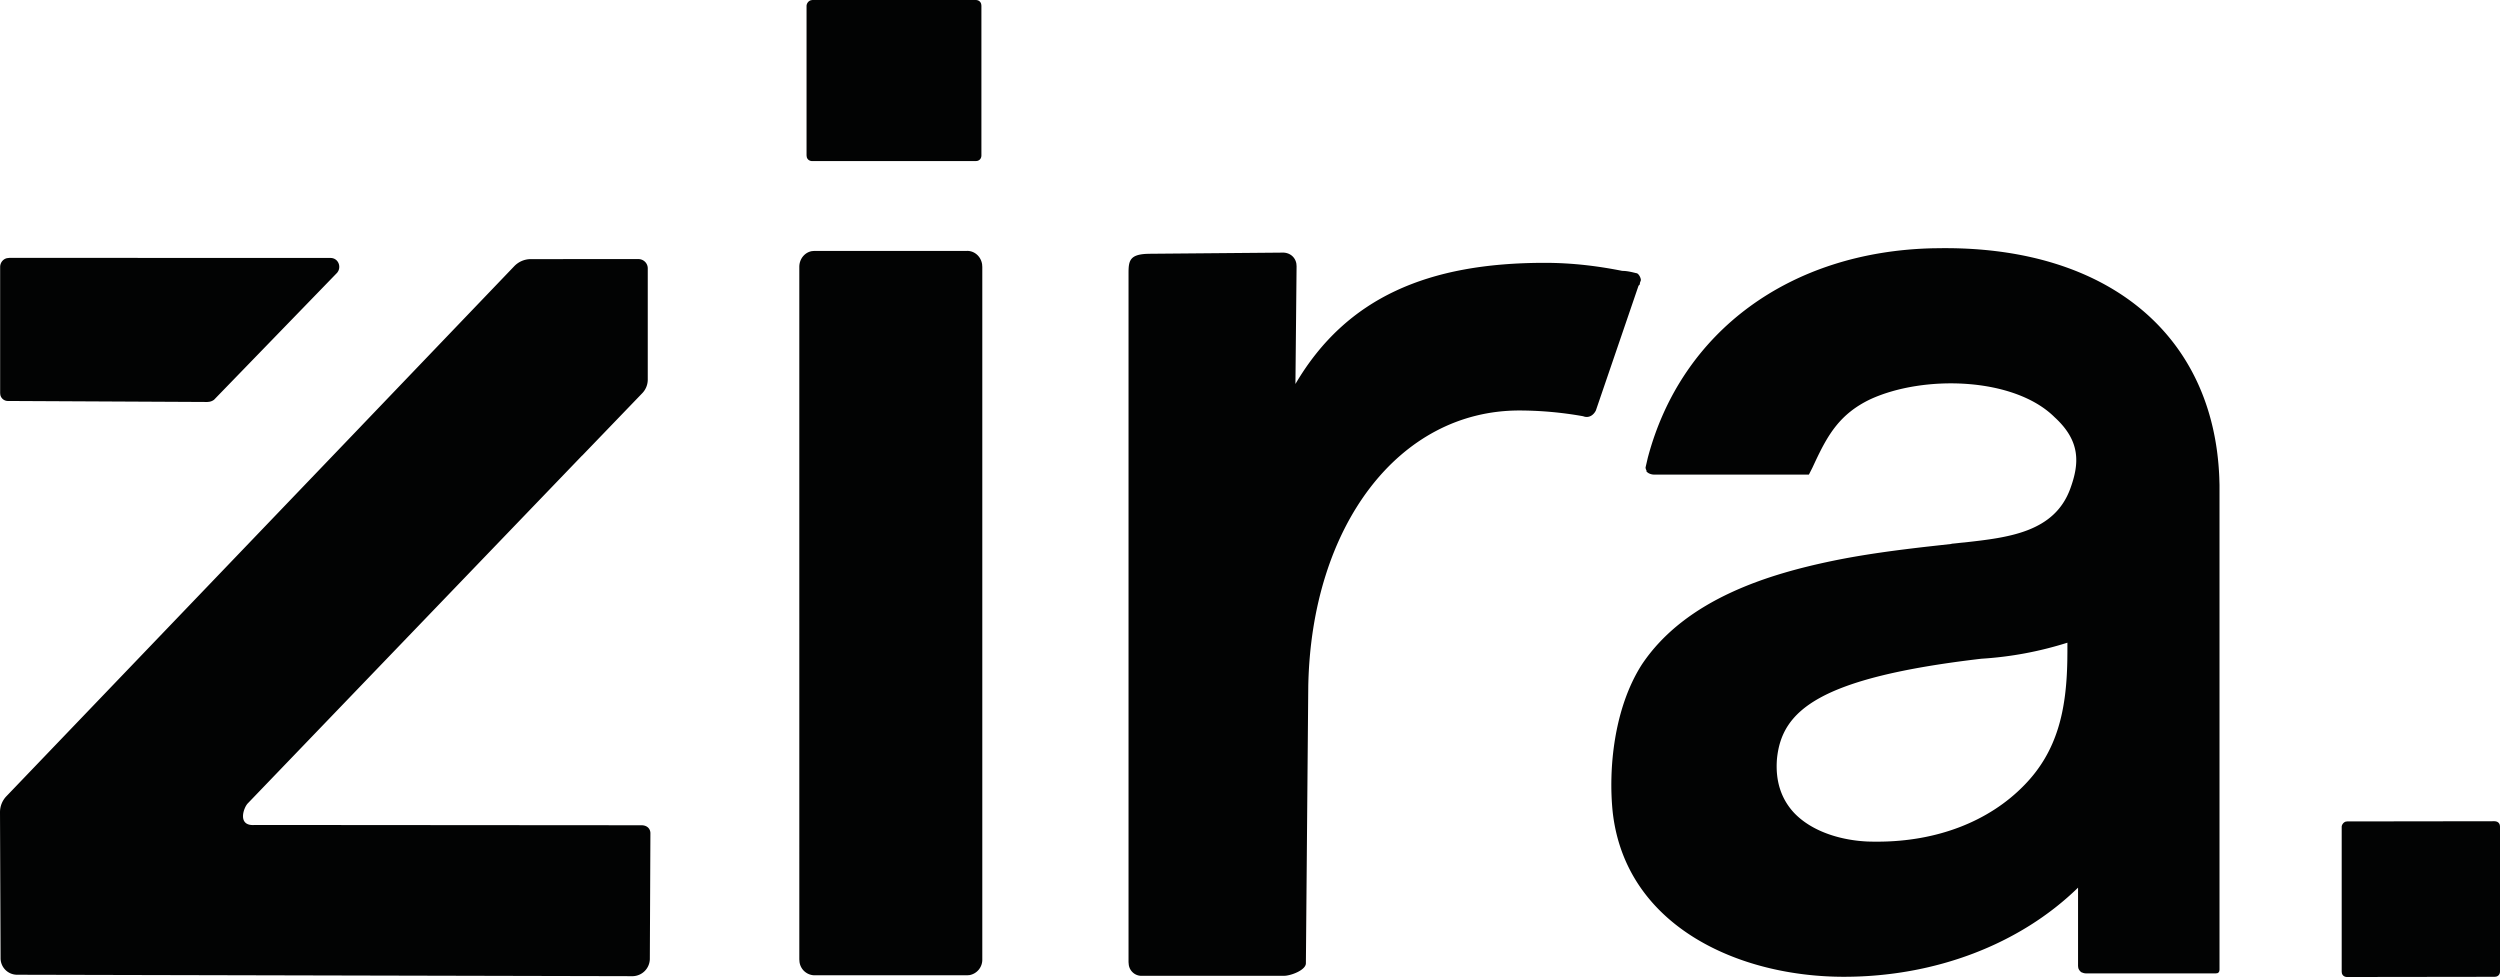 <svg xmlns="http://www.w3.org/2000/svg" viewBox="0 0 87 34">
    <path fill="#020303" fill-rule="evenodd" d="M86.81 28.58c.095 0 .164.051.184.133l.006.053v5.04c0 .094-.053.161-.136.181l-.053.006-5.13.007c-.095 0-.164-.052-.184-.134l-.006-.053v-5.04c0-.063.053-.15.136-.179l.054-.008 5.13-.007zM67.699 8.636c5.7 0 9.332 3.045 9.532 7.974l.008.27v16.861c-.003.053-.015.107-.076.126l-.055.007H72.61c-.032 0-.065 0-.12-.018l-.065-.025-.01-.01a.29.29 0 0 1-.09-.133l-.009-.071V30.89c-2.025 1.975-4.977 3.102-8.146 3.102-3.681 0-7.602-1.77-8.048-5.732-.152-1.47.032-3.596 1.013-5.132 1.546-2.318 4.52-3.166 6.621-3.606 1.08-.224 2.203-.372 3.311-.499l.828-.092.032-.01c.142-.011.295-.033.436-.044 1.535-.171 3.126-.354 3.681-1.867.327-.891.36-1.664-.544-2.491-1.406-1.396-4.553-1.481-6.415-.623-1.067.511-1.48 1.247-1.92 2.18l-.095.204-.12.236h-5.39a.403.403 0 0 1-.198-.055l-.042-.031-.022-.022v-.021c0-.01 0-.022-.01-.032l-.016-.04-.007-.046.077-.333c1.162-4.404 4.955-7.182 9.929-7.296l.319-.004h.109zm-45.483.38c.18 0 .326.145.326.322v3.871a.682.682 0 0 1-.19.473l-2.094 2.175-.002-.002-11.631 12.1c-.15.15-.38.807.244.754l13.453.01c.194 0 .312.118.312.279l-.02 4.383a.61.61 0 0 1-.59.59l-21.431-.05a.575.575 0 0 1-.573-.575L0 28.265c0-.21.081-.41.227-.56l12.327-12.862.005-.006 3.316-3.463 2.021-2.11a.8.8 0 0 1 .578-.247zm22.421-.226c.251 0 .438.157.477.387l.007.09-.04 4.096c1.775-3.022 4.639-4.216 8.673-4.216 1.008 0 1.895.12 2.702.28.161 0 .323.039.484.079.08 0 .162.159.162.238 0 .027-.018.053-.03.092l-.01.067-.041.04-1.485 4.343c-.08.159-.242.278-.443.199a12.771 12.771 0 0 0-2.22-.2c-4.197 0-7.236 4.017-7.345 9.582l-.003.31-.08 9.345c0 .217-.434.4-.695.432l-.072.005h-4.96a.446.446 0 0 1-.437-.387l-.008-.09V9.47c.003-.398.054-.61.634-.636l.133-.003 4.597-.04zm-10.978-.059c.255 0 .476.193.518.464l.007.093v24.096a.544.544 0 0 1-.441.549l-.084.007H28.34a.533.533 0 0 1-.517-.464l-.007-.092V9.289c0-.287.196-.509.44-.55l.084-.007h5.318zm38.287 13.635c-.991.312-1.971.494-2.995.558-5.685.666-6.937 1.815-7.111 3.468-.066.773.14 1.417.609 1.911.658.678 1.7.948 2.56.983l.196.004h.13c2.059 0 3.877-.697 5.108-1.964 1.155-1.18 1.47-2.61 1.5-4.345l.003-.292v-.323zM.32 8.977H11.5c.25 0 .371.26.272.455l-.036.056-4.287 4.423a.384.384 0 0 1-.172.072l-.065.006-6.931-.035a.268.268 0 0 1-.269-.21l-.007-.065V9.29c0-.135.087-.27.236-.305l.08-.01H11.5zM33.95 0c.102 0 .175.055.196.143l.007.056v5.208c0 .1-.056.172-.145.193l-.057.006H28.27c-.1 0-.174-.055-.195-.142l-.007-.057V.2a.22.22 0 0 1 .145-.19L28.27 0h5.68z"/>
</svg>
